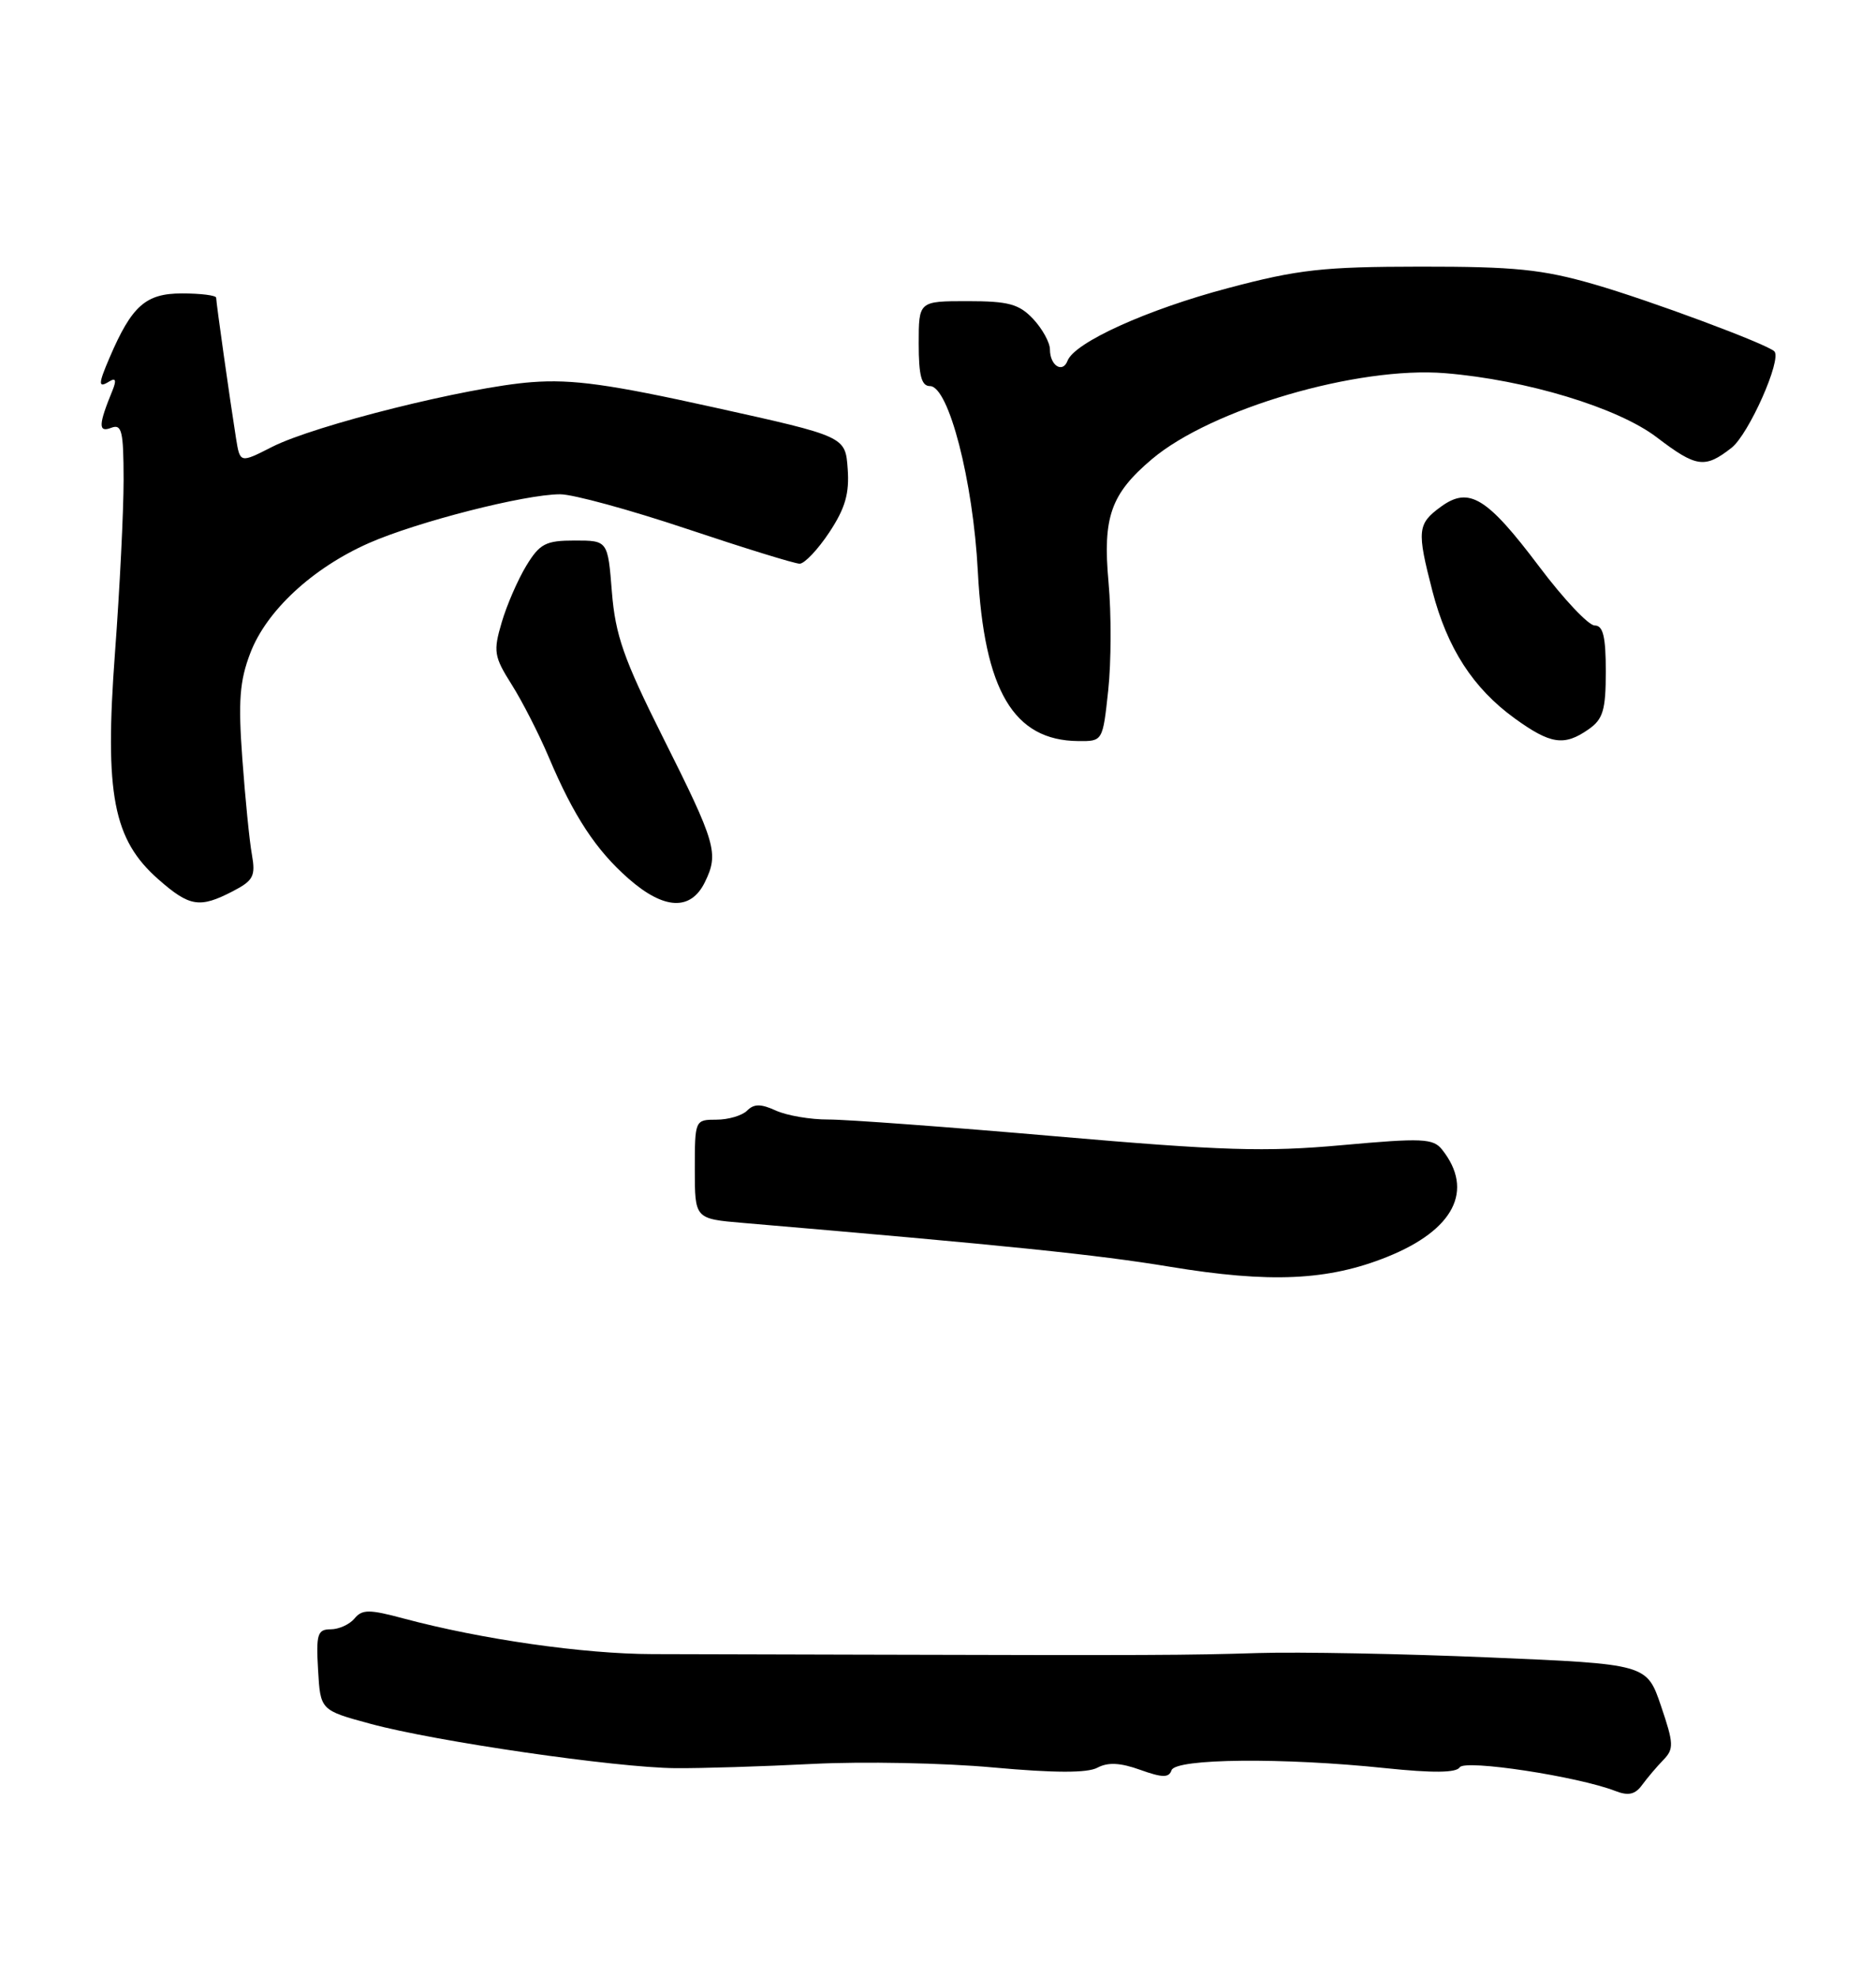 <?xml version="1.0" encoding="UTF-8" standalone="no"?>
<!DOCTYPE svg PUBLIC "-//W3C//DTD SVG 1.1//EN" "http://www.w3.org/Graphics/SVG/1.1/DTD/svg11.dtd" >
<svg xmlns="http://www.w3.org/2000/svg" xmlns:xlink="http://www.w3.org/1999/xlink" version="1.1" viewBox="0 0 243 256">
 <g >
 <path fill="currentColor"
d=" M 215.45 227.92 C 216.84 226.49 216.81 225.81 215.15 220.92 C 213.31 215.50 213.31 215.50 192.91 214.64 C 181.68 214.16 168.22 213.91 163.00 214.07 C 153.76 214.36 149.26 214.38 111.50 214.28 C 101.60 214.25 89.45 214.22 84.50 214.21 C 75.60 214.19 62.38 212.30 52.29 209.60 C 47.83 208.40 46.91 208.40 45.92 209.60 C 45.28 210.37 43.89 211.00 42.83 211.00 C 41.13 211.00 40.93 211.63 41.20 216.24 C 41.50 221.48 41.50 221.48 48.00 223.24 C 56.40 225.52 79.79 228.92 87.50 228.98 C 90.80 229.01 98.80 228.76 105.27 228.43 C 111.75 228.10 122.26 228.30 128.64 228.89 C 136.58 229.61 140.84 229.62 142.15 228.92 C 143.51 228.19 145.12 228.27 147.70 229.20 C 150.58 230.23 151.41 230.24 151.75 229.25 C 152.26 227.72 166.22 227.59 179.47 228.98 C 185.61 229.62 188.63 229.59 189.08 228.87 C 189.73 227.82 204.39 230.05 209.25 231.94 C 210.92 232.59 211.81 232.39 212.70 231.16 C 213.37 230.25 214.60 228.79 215.45 227.92 Z  M 179.70 162.76 C 188.35 159.28 190.98 154.14 186.79 148.87 C 185.64 147.42 184.22 147.36 173.83 148.30 C 163.93 149.20 158.30 149.02 136.83 147.16 C 122.90 145.95 109.61 144.97 107.30 144.98 C 104.99 144.99 101.94 144.47 100.52 143.83 C 98.55 142.93 97.67 142.93 96.77 143.83 C 96.13 144.47 94.34 145.00 92.80 145.00 C 90.02 145.00 90.00 145.06 90.00 151.42 C 90.00 157.84 90.00 157.84 96.25 158.37 C 130.59 161.30 142.07 162.48 151.50 164.04 C 164.50 166.19 172.03 165.85 179.70 162.76 Z  M 30.15 115.42 C 32.82 114.04 33.12 113.46 32.63 110.67 C 32.31 108.93 31.76 103.34 31.39 98.27 C 30.84 90.80 31.04 88.18 32.42 84.58 C 34.51 79.09 40.47 73.57 47.76 70.34 C 53.99 67.59 67.96 64.02 72.54 64.01 C 74.21 64.00 81.62 66.03 89.00 68.50 C 96.38 70.97 102.94 73.00 103.58 73.00 C 104.21 73.00 105.94 71.17 107.42 68.94 C 109.48 65.83 110.04 63.90 109.80 60.70 C 109.50 56.52 109.50 56.52 92.50 52.76 C 78.95 49.76 74.16 49.09 68.88 49.49 C 60.60 50.11 40.75 55.07 35.23 57.88 C 31.09 59.99 31.09 59.99 30.57 56.75 C 29.79 51.85 28.00 39.19 28.00 38.56 C 28.00 38.25 26.01 38.00 23.57 38.00 C 18.87 38.00 17.08 39.59 14.20 46.30 C 12.70 49.79 12.70 50.31 14.17 49.39 C 14.99 48.89 15.11 49.24 14.56 50.59 C 12.75 55.00 12.71 56.05 14.38 55.41 C 15.78 54.87 16.00 55.77 16.01 62.14 C 16.01 66.19 15.51 76.29 14.89 84.59 C 13.53 102.88 14.66 108.74 20.53 113.89 C 24.56 117.43 25.87 117.64 30.15 115.42 Z  M 91.30 114.25 C 93.13 110.50 92.78 109.27 85.84 95.43 C 80.79 85.35 79.71 82.26 79.26 76.68 C 78.73 70.00 78.73 70.00 74.44 70.00 C 70.69 70.00 69.92 70.40 68.18 73.25 C 67.09 75.04 65.65 78.34 64.99 80.59 C 63.88 84.35 63.98 85.01 66.27 88.64 C 67.65 90.82 69.81 95.05 71.08 98.05 C 74.32 105.71 77.19 110.08 81.42 113.79 C 86.01 117.82 89.47 117.98 91.30 114.25 Z  M 143.55 89.39 C 143.94 85.76 143.96 79.47 143.59 75.42 C 142.82 66.96 143.88 63.97 149.21 59.46 C 156.92 52.95 175.86 47.40 187.20 48.33 C 197.69 49.19 209.57 52.79 214.61 56.64 C 219.74 60.55 220.83 60.70 224.29 57.99 C 226.53 56.23 230.84 46.51 229.83 45.50 C 228.88 44.55 213.67 38.89 206.49 36.82 C 199.77 34.88 196.19 34.52 184.00 34.53 C 171.37 34.54 168.15 34.90 159.07 37.31 C 148.61 40.08 139.19 44.34 138.28 46.72 C 137.64 48.39 136.00 47.34 136.00 45.26 C 136.00 44.36 135.02 42.59 133.83 41.31 C 132.00 39.37 130.64 39.00 125.33 39.00 C 119.00 39.00 119.00 39.00 119.00 44.50 C 119.00 48.65 119.36 50.00 120.46 50.00 C 122.88 50.00 126.05 62.26 126.66 74.00 C 127.47 89.44 131.29 95.90 139.67 95.97 C 142.84 96.00 142.84 96.00 143.55 89.39 Z  M 205.78 94.44 C 207.65 93.13 208.00 91.95 208.00 86.94 C 208.00 82.43 207.65 81.00 206.56 81.00 C 205.76 81.00 202.54 77.58 199.40 73.41 C 192.59 64.37 190.29 62.96 186.63 65.63 C 183.60 67.84 183.51 68.70 185.54 76.54 C 187.46 83.94 190.81 89.12 196.17 93.01 C 200.85 96.40 202.61 96.66 205.78 94.44 Z "/>
</g>
</svg>
